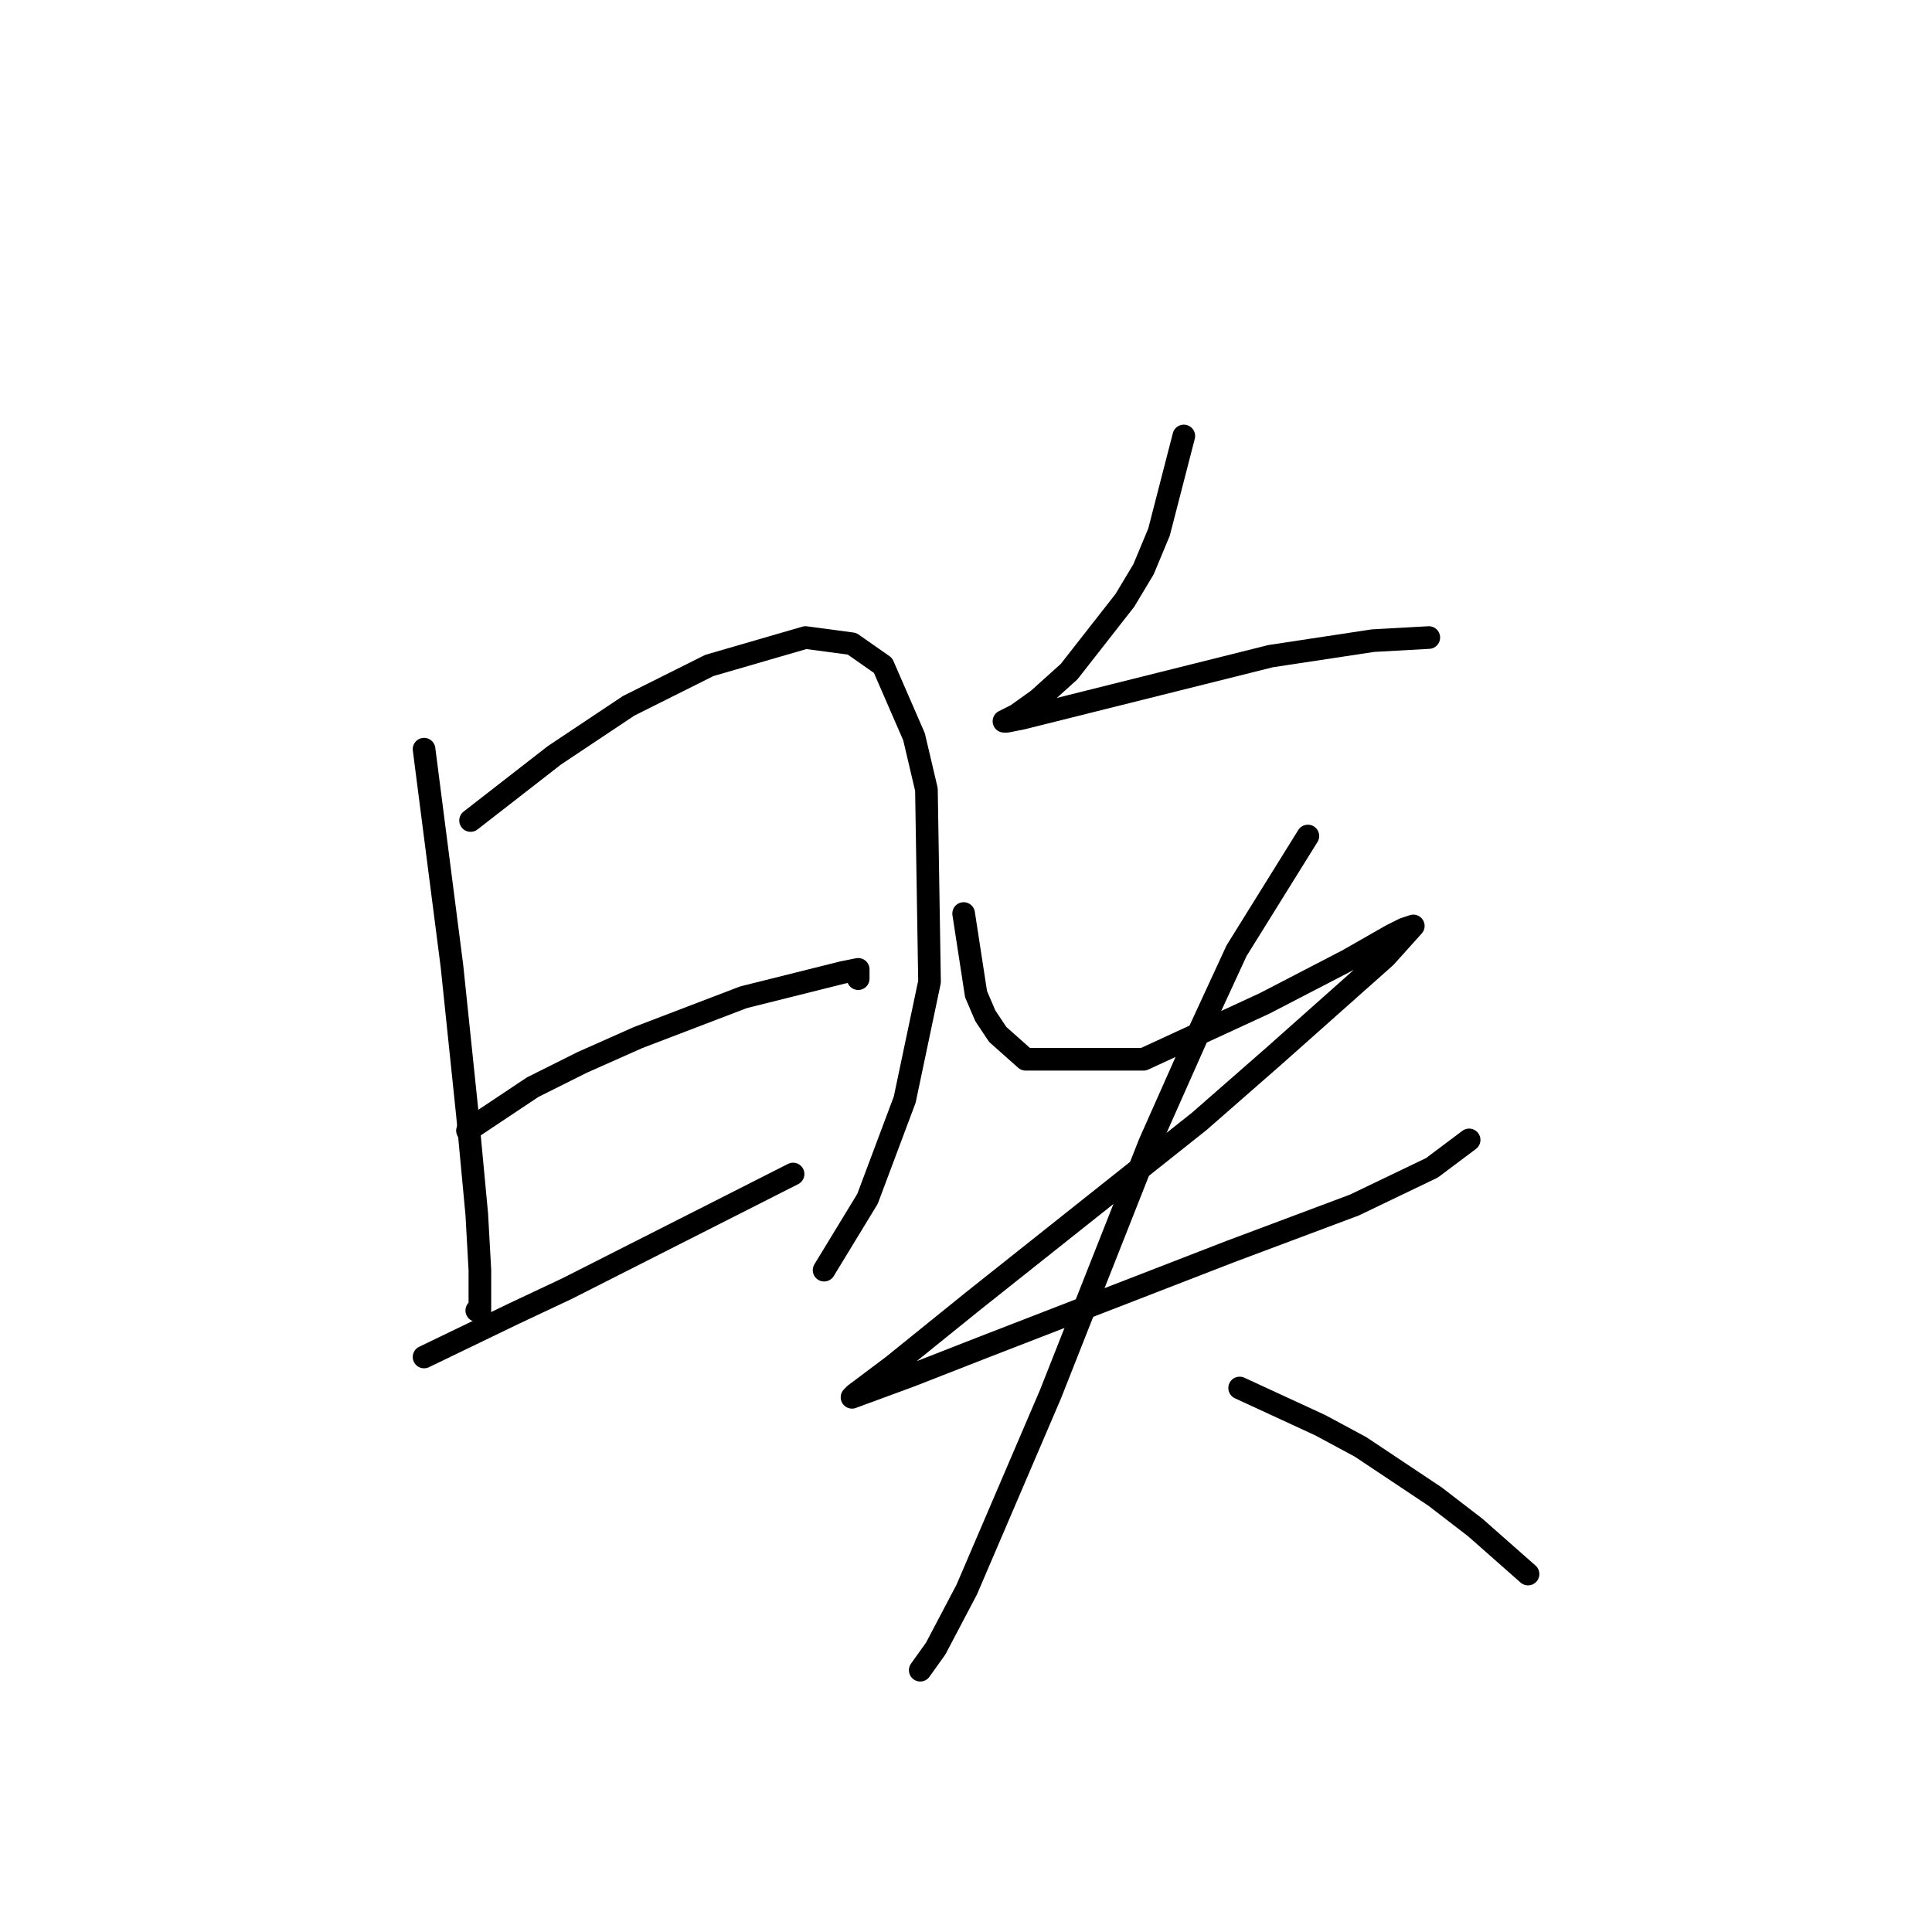 <?xml version="1.0" standalone="no"?>
    <svg width="256" height="256" xmlns="http://www.w3.org/2000/svg" version="1.1">
    <polyline stroke="black" stroke-width="3" stroke-linecap="round" fill="transparent" stroke-linejoin="round" points="56.19 99.27 59.889 128.034 61.943 147.757 63.176 160.906 63.587 168.303 63.587 172.412 63.587 173.644 63.176 173.644 63.176 173.644 " />
        <polyline stroke="black" stroke-width="3" stroke-linecap="round" fill="transparent" stroke-linejoin="round" points="62.354 108.721 73.449 100.092 78.379 96.805 83.31 93.518 93.994 88.176 106.732 84.478 112.896 85.3 117.005 88.176 121.114 97.627 122.757 104.612 123.168 130.088 119.881 145.703 114.95 158.852 109.197 168.303 109.197 168.303 " />
        <polyline stroke="black" stroke-width="3" stroke-linecap="round" fill="transparent" stroke-linejoin="round" points="61.943 149.812 70.572 144.059 77.147 140.772 84.543 137.485 98.514 132.143 111.663 128.856 113.717 128.445 113.717 129.677 113.717 129.677 " />
        <polyline stroke="black" stroke-width="3" stroke-linecap="round" fill="transparent" stroke-linejoin="round" points="56.19 179.808 68.107 174.055 75.092 170.768 105.088 155.564 105.088 155.564 " />
        <polyline stroke="black" stroke-width="3" stroke-linecap="round" fill="transparent" stroke-linejoin="round" points="156.862 57.769 153.575 70.507 151.521 75.438 149.055 79.547 141.659 88.998 137.55 92.696 134.674 94.75 133.03 95.572 133.441 95.572 135.495 95.161 153.575 90.641 168.368 86.943 181.928 84.889 189.324 84.478 189.324 84.478 " />
        <polyline stroke="black" stroke-width="3" stroke-linecap="round" fill="transparent" stroke-linejoin="round" points="127.688 121.048 129.332 131.732 130.564 134.608 132.208 137.074 135.906 140.361 151.521 140.361 167.546 132.965 178.641 127.212 184.393 123.925 186.037 123.103 187.27 122.692 183.571 126.801 168.779 139.95 158.917 148.579 128.921 172.412 118.237 181.041 113.306 184.739 112.896 185.15 120.703 182.273 130.154 178.575 163.026 165.837 179.462 159.674 189.735 154.743 194.666 151.045 194.666 151.045 " />
        <polyline stroke="black" stroke-width="3" stroke-linecap="round" fill="transparent" stroke-linejoin="round" points="173.299 110.776 163.848 125.979 158.917 136.663 152.343 151.455 139.194 184.739 128.099 210.626 123.99 218.433 121.935 221.31 121.935 221.31 " />
        <polyline stroke="black" stroke-width="3" stroke-linecap="round" fill="transparent" stroke-linejoin="round" points="164.259 183.917 174.942 188.848 180.284 191.724 185.215 195.011 190.146 198.299 195.488 202.408 202.473 208.571 202.473 208.571 " />
        </svg>